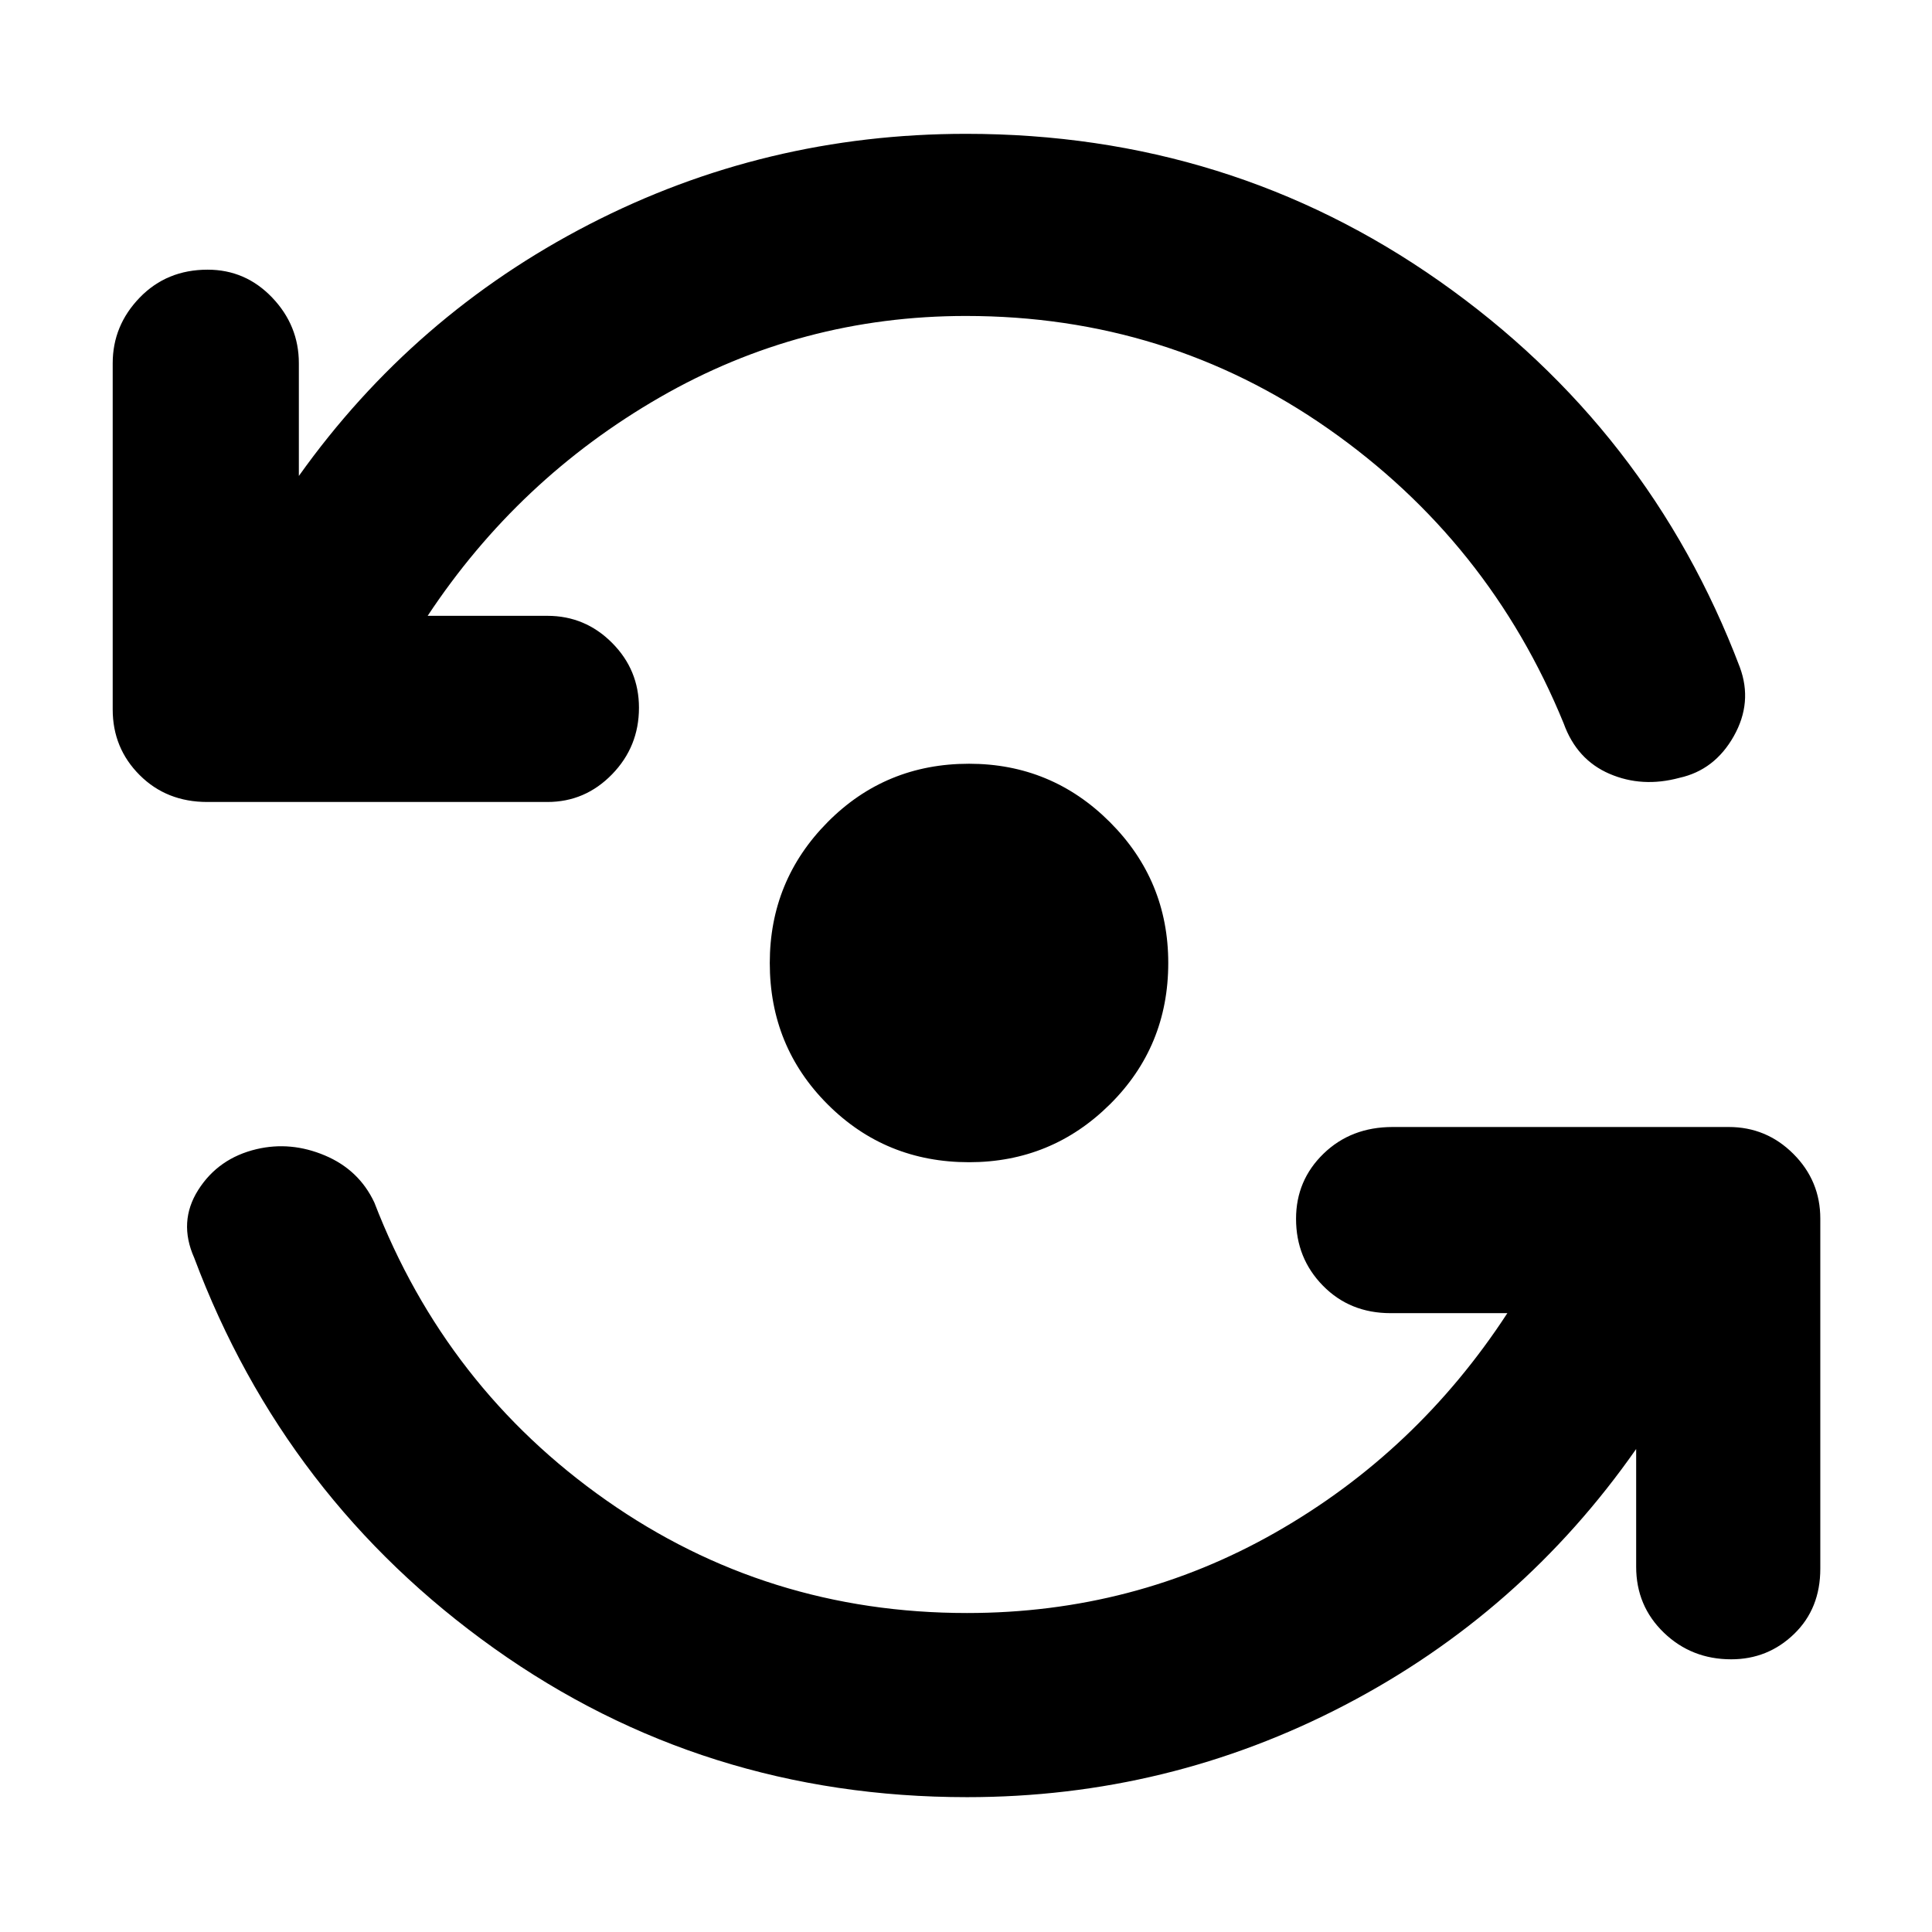 <svg xmlns="http://www.w3.org/2000/svg" height="48" viewBox="0 -960 960 960" width="48"><path d="M480.5-67q-131.12 0-235.06-74T96.5-335q-8-17.94 2-33.72 10-15.78 29-20.28 17-4 33.94 3.14 16.93 7.14 24.56 23.36 35.5 92 115.26 148 79.75 56 179.24 56 83 0 153.25-40T749-307.5h-58q-20.25 0-33.62-13.63Q644-334.75 644-354.38q0-19.12 13.66-32.37Q671.33-400 692-400h167q18.75 0 32.13 13.37 13.37 13.38 13.37 32.13v174q0 19.82-13.02 32.41-13.02 12.59-31.25 12.59-19.73 0-33.48-13.25Q813-162 813-181.5V-240q-57 81.5-144.75 127.25T480.5-67Zm-.5-736q-82 0-152.25 40.5T212.5-654H272q18.75 0 32.13 13.43 13.37 13.42 13.37 32.25 0 19.32-13.37 33.07Q290.75-561.5 272-561.5H103q-20.25 0-33.62-13.38Q56-588.25 56-607.5v-172q0-18.75 13.43-32.63Q82.85-826 103.18-826q18.82 0 32.07 13.87 13.25 13.88 13.25 32.63v56q57-80 144.25-125t187.25-45q131.12 0 235.31 73.25T864.5-628.5q6.5 17.5-3 34.32-9.5 16.83-27 20.68-18.5 5-34.75-2t-22.75-25Q740-691 659.94-747 579.87-803 480-803Zm1.5 420.5q-41.5 0-70.25-28.75T382.5-481.5q0-41 28.75-70t70.25-29q41 0 70 29t29 70q0 41.5-29 70.25t-70 28.75Z"/></svg>